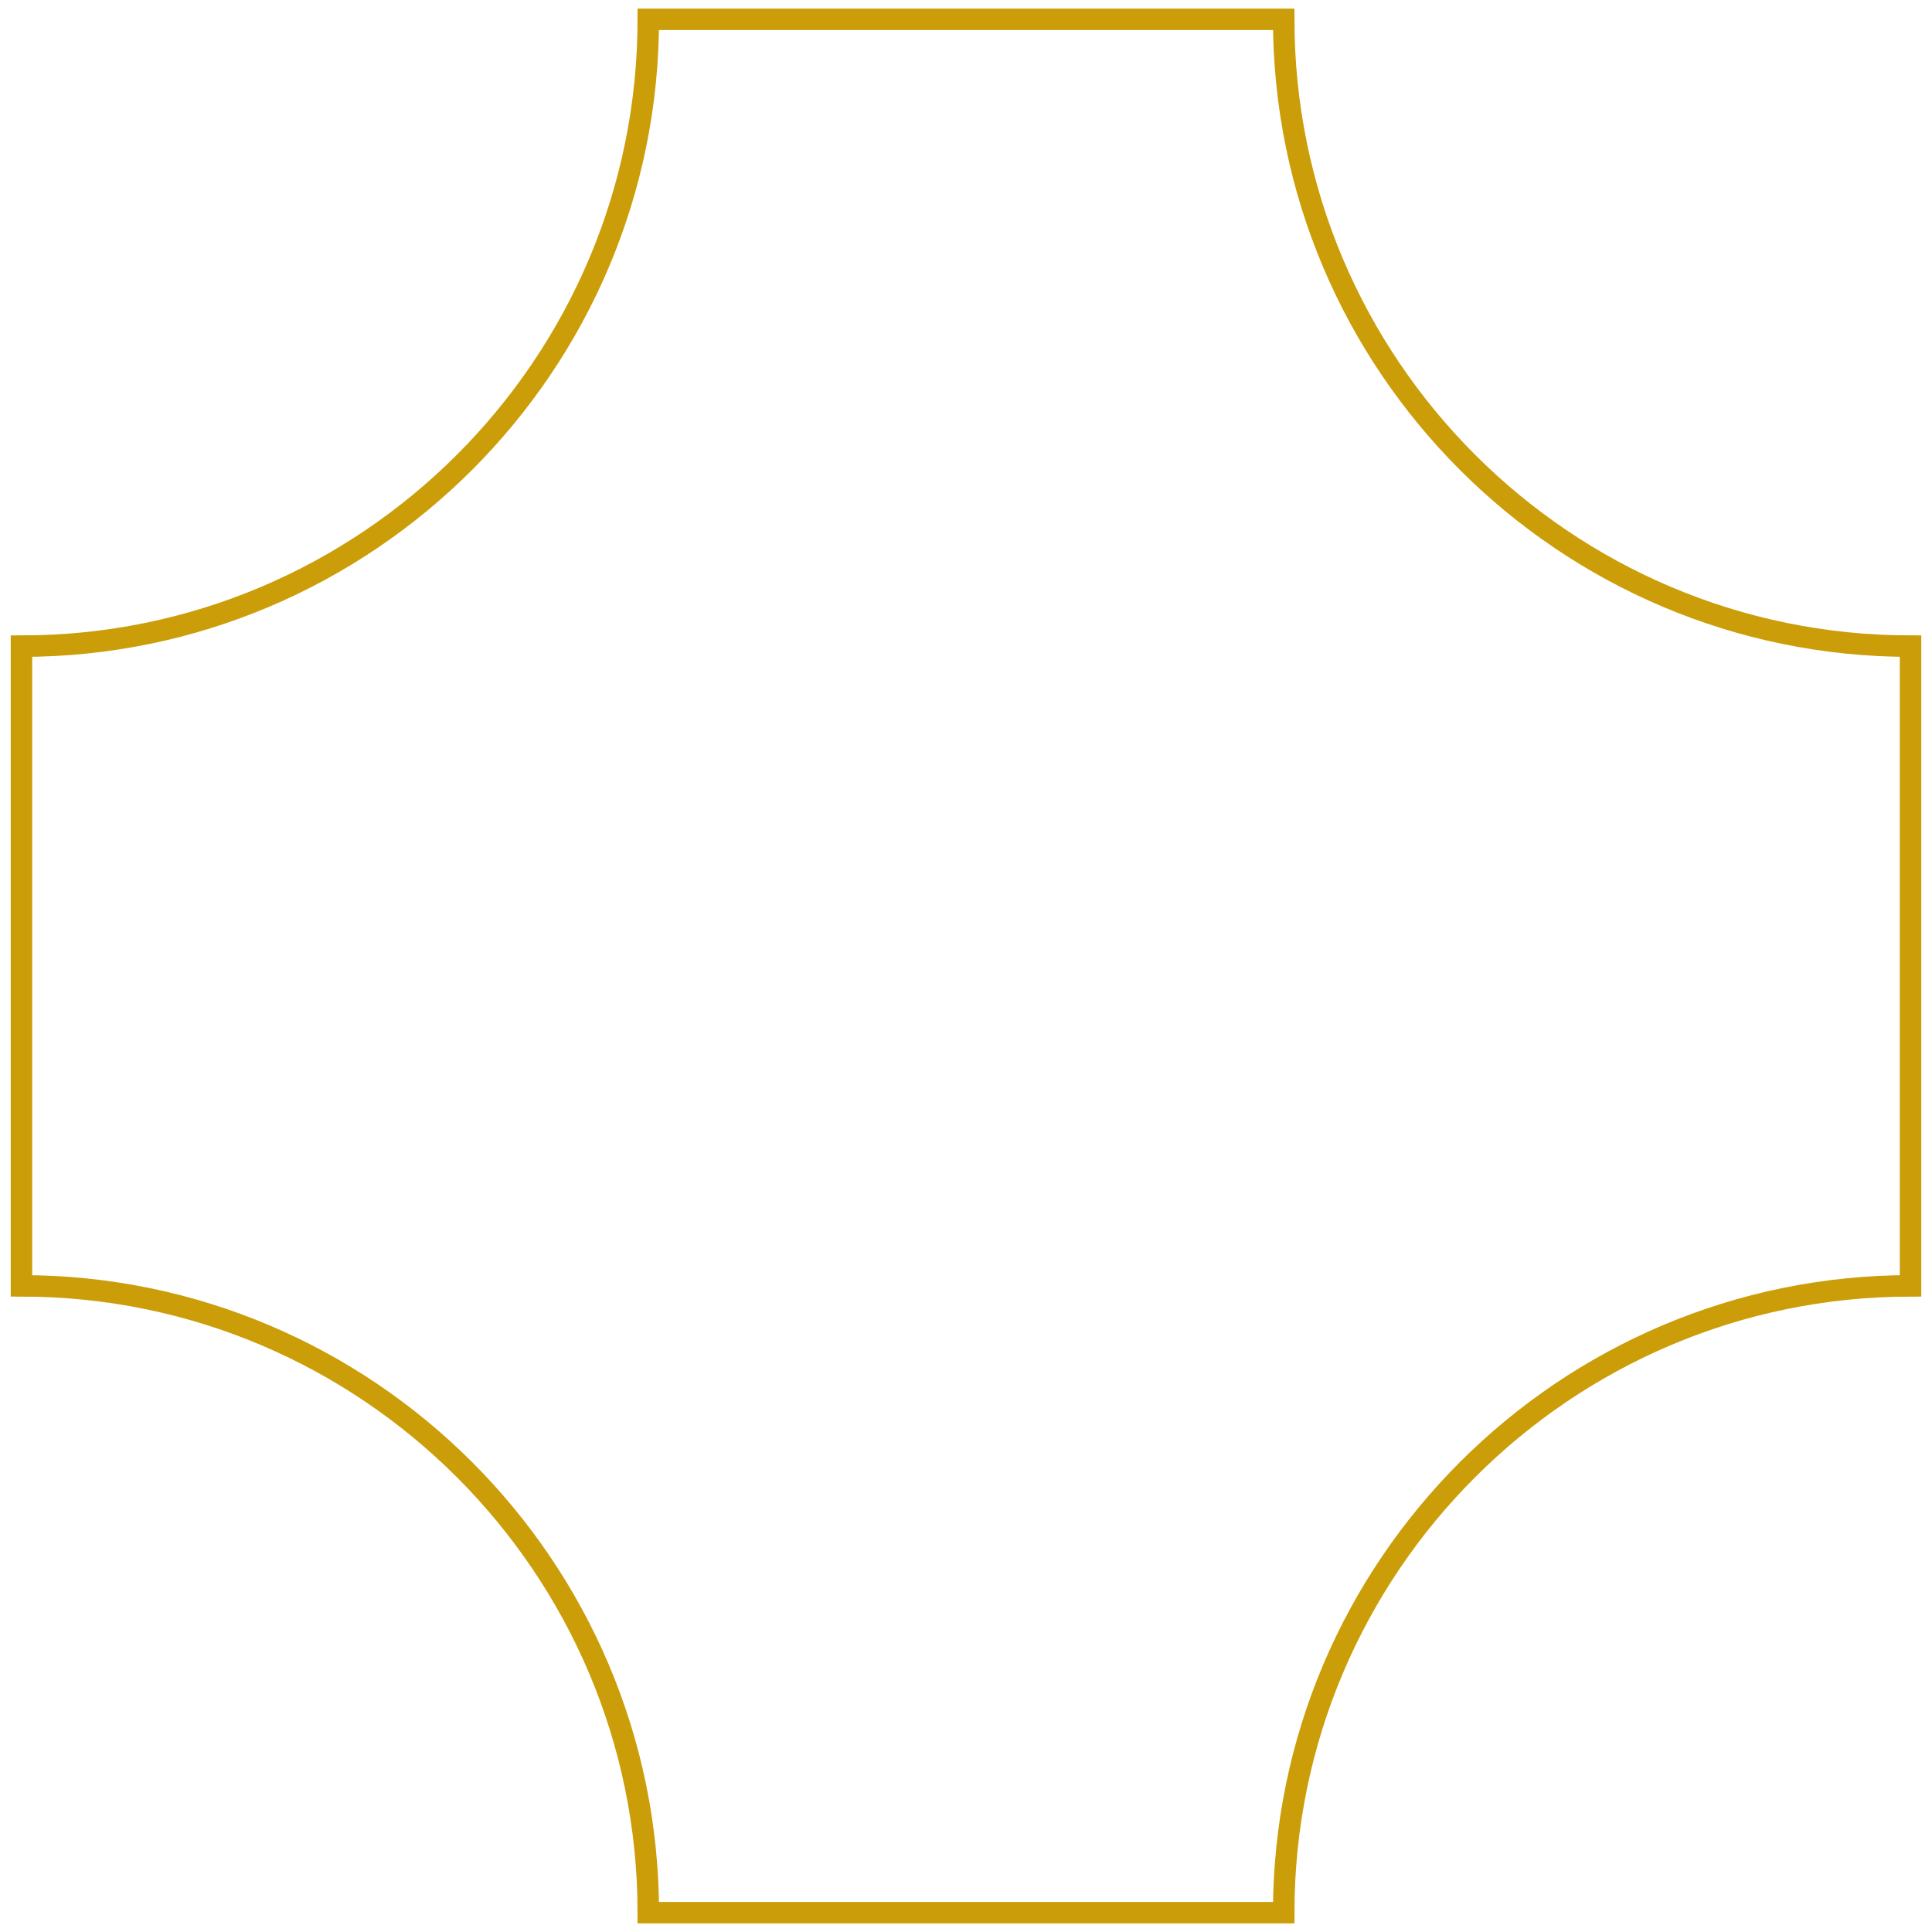<?xml version="1.0" encoding="utf-8"?>
<!-- Generator: Adobe Illustrator 26.5.0, SVG Export Plug-In . SVG Version: 6.00 Build 0)  -->
<svg version="1.1" id="Frame_5" xmlns="http://www.w3.org/2000/svg" xmlns:xlink="http://www.w3.org/1999/xlink" x="0px" y="0px"
	 viewBox="0 0 90 90" style="enable-background:new 0 0 90 90;" width="90px" height="90px" xml:space="preserve">
<style type="text/css">
	.st0{fill:none;stroke:#CB9D08;stroke-linecap:square;stroke-miterlimit:10;}
</style>
<path class="st0" d="M89,30.1v29.8c-16.1,0-29.2,13.1-29.2,29.2H30.2C30.2,73,17.1,59.9,1,59.9V30.1c16.1,0,29.2-13.1,29.2-29.2
	h29.6C59.8,17,72.9,30.1,89,30.1z"/>
</svg>
